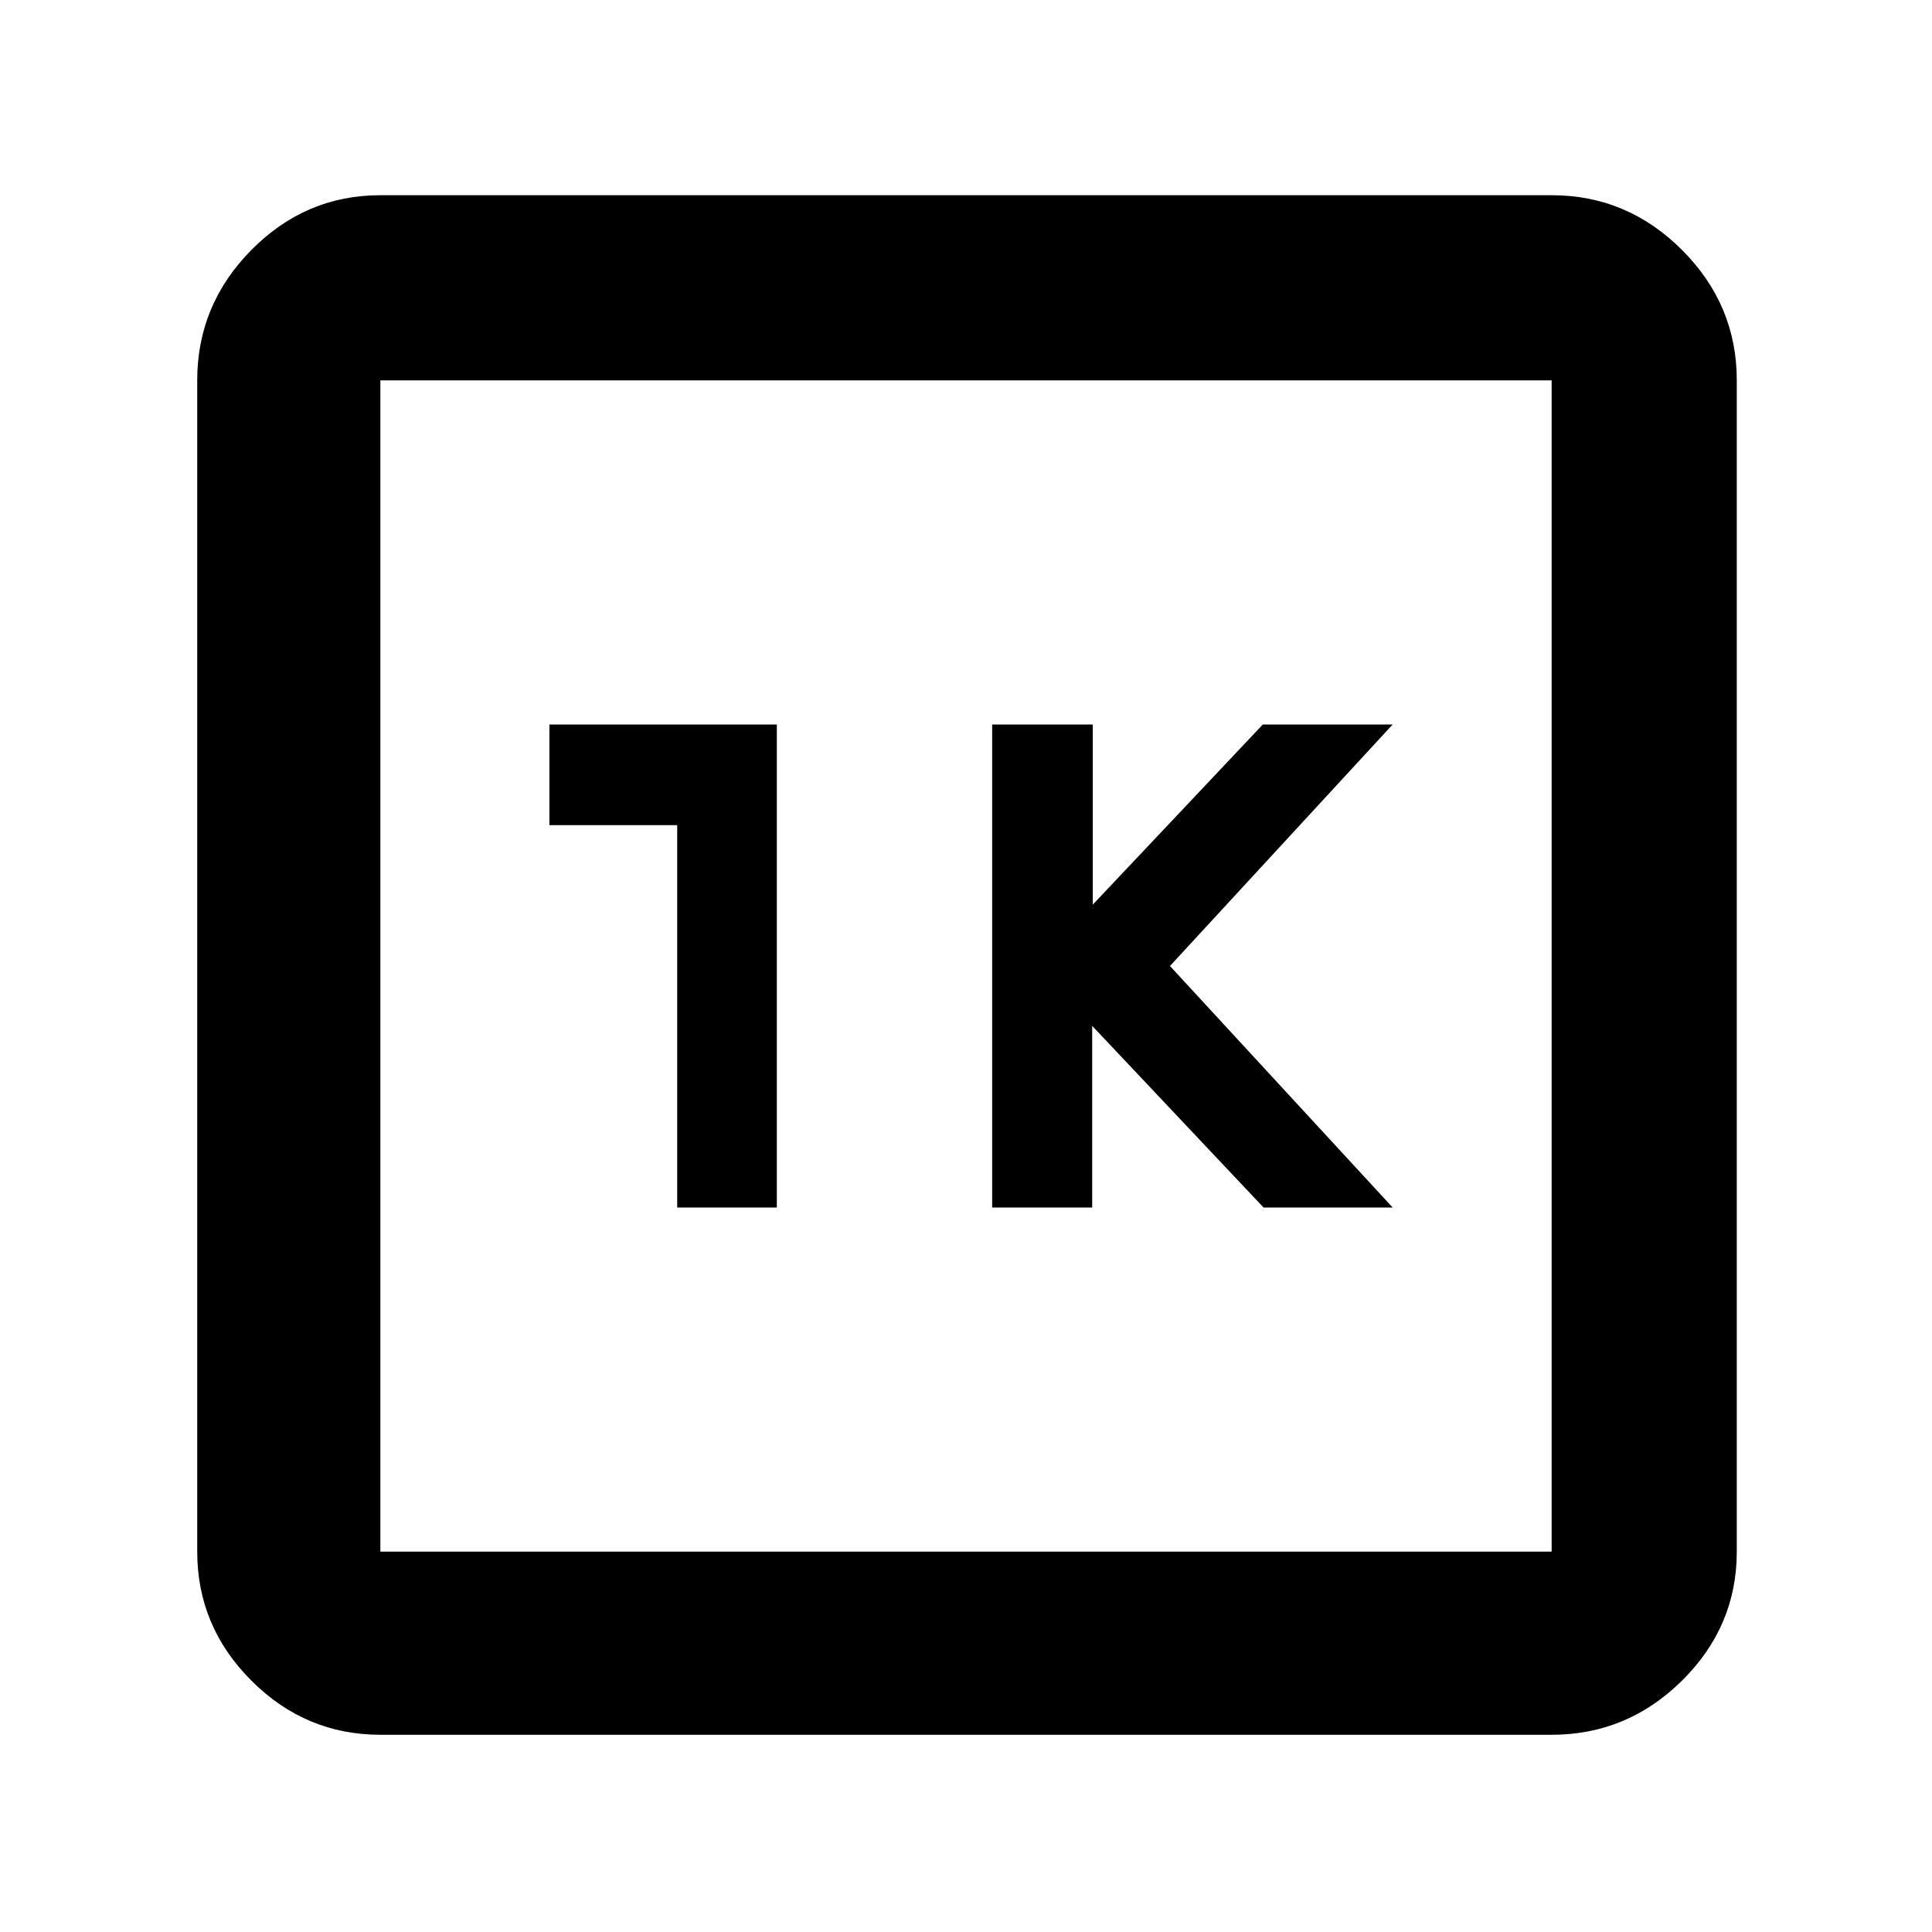 <svg xmlns="http://www.w3.org/2000/svg" height="48" viewBox="0 -960 960 960" width="48"><path d="M493-360h49.7v-90.25L627.85-360H692L581.35-480 692-600h-64.51L543-510.5V-600h-50v240Zm-156.5 0H386v-240H273v50h63.5v190ZM189-98q-37.18 0-64.09-26.91Q98-151.82 98-189v-582q0-37.59 26.91-64.79Q151.82-863 189-863h582q37.59 0 64.79 27.21Q863-808.59 863-771v582q0 37.18-27.21 64.09Q808.59-98 771-98H189Zm0-91h582v-582H189v582Zm0-582v582-582Z"/></svg>